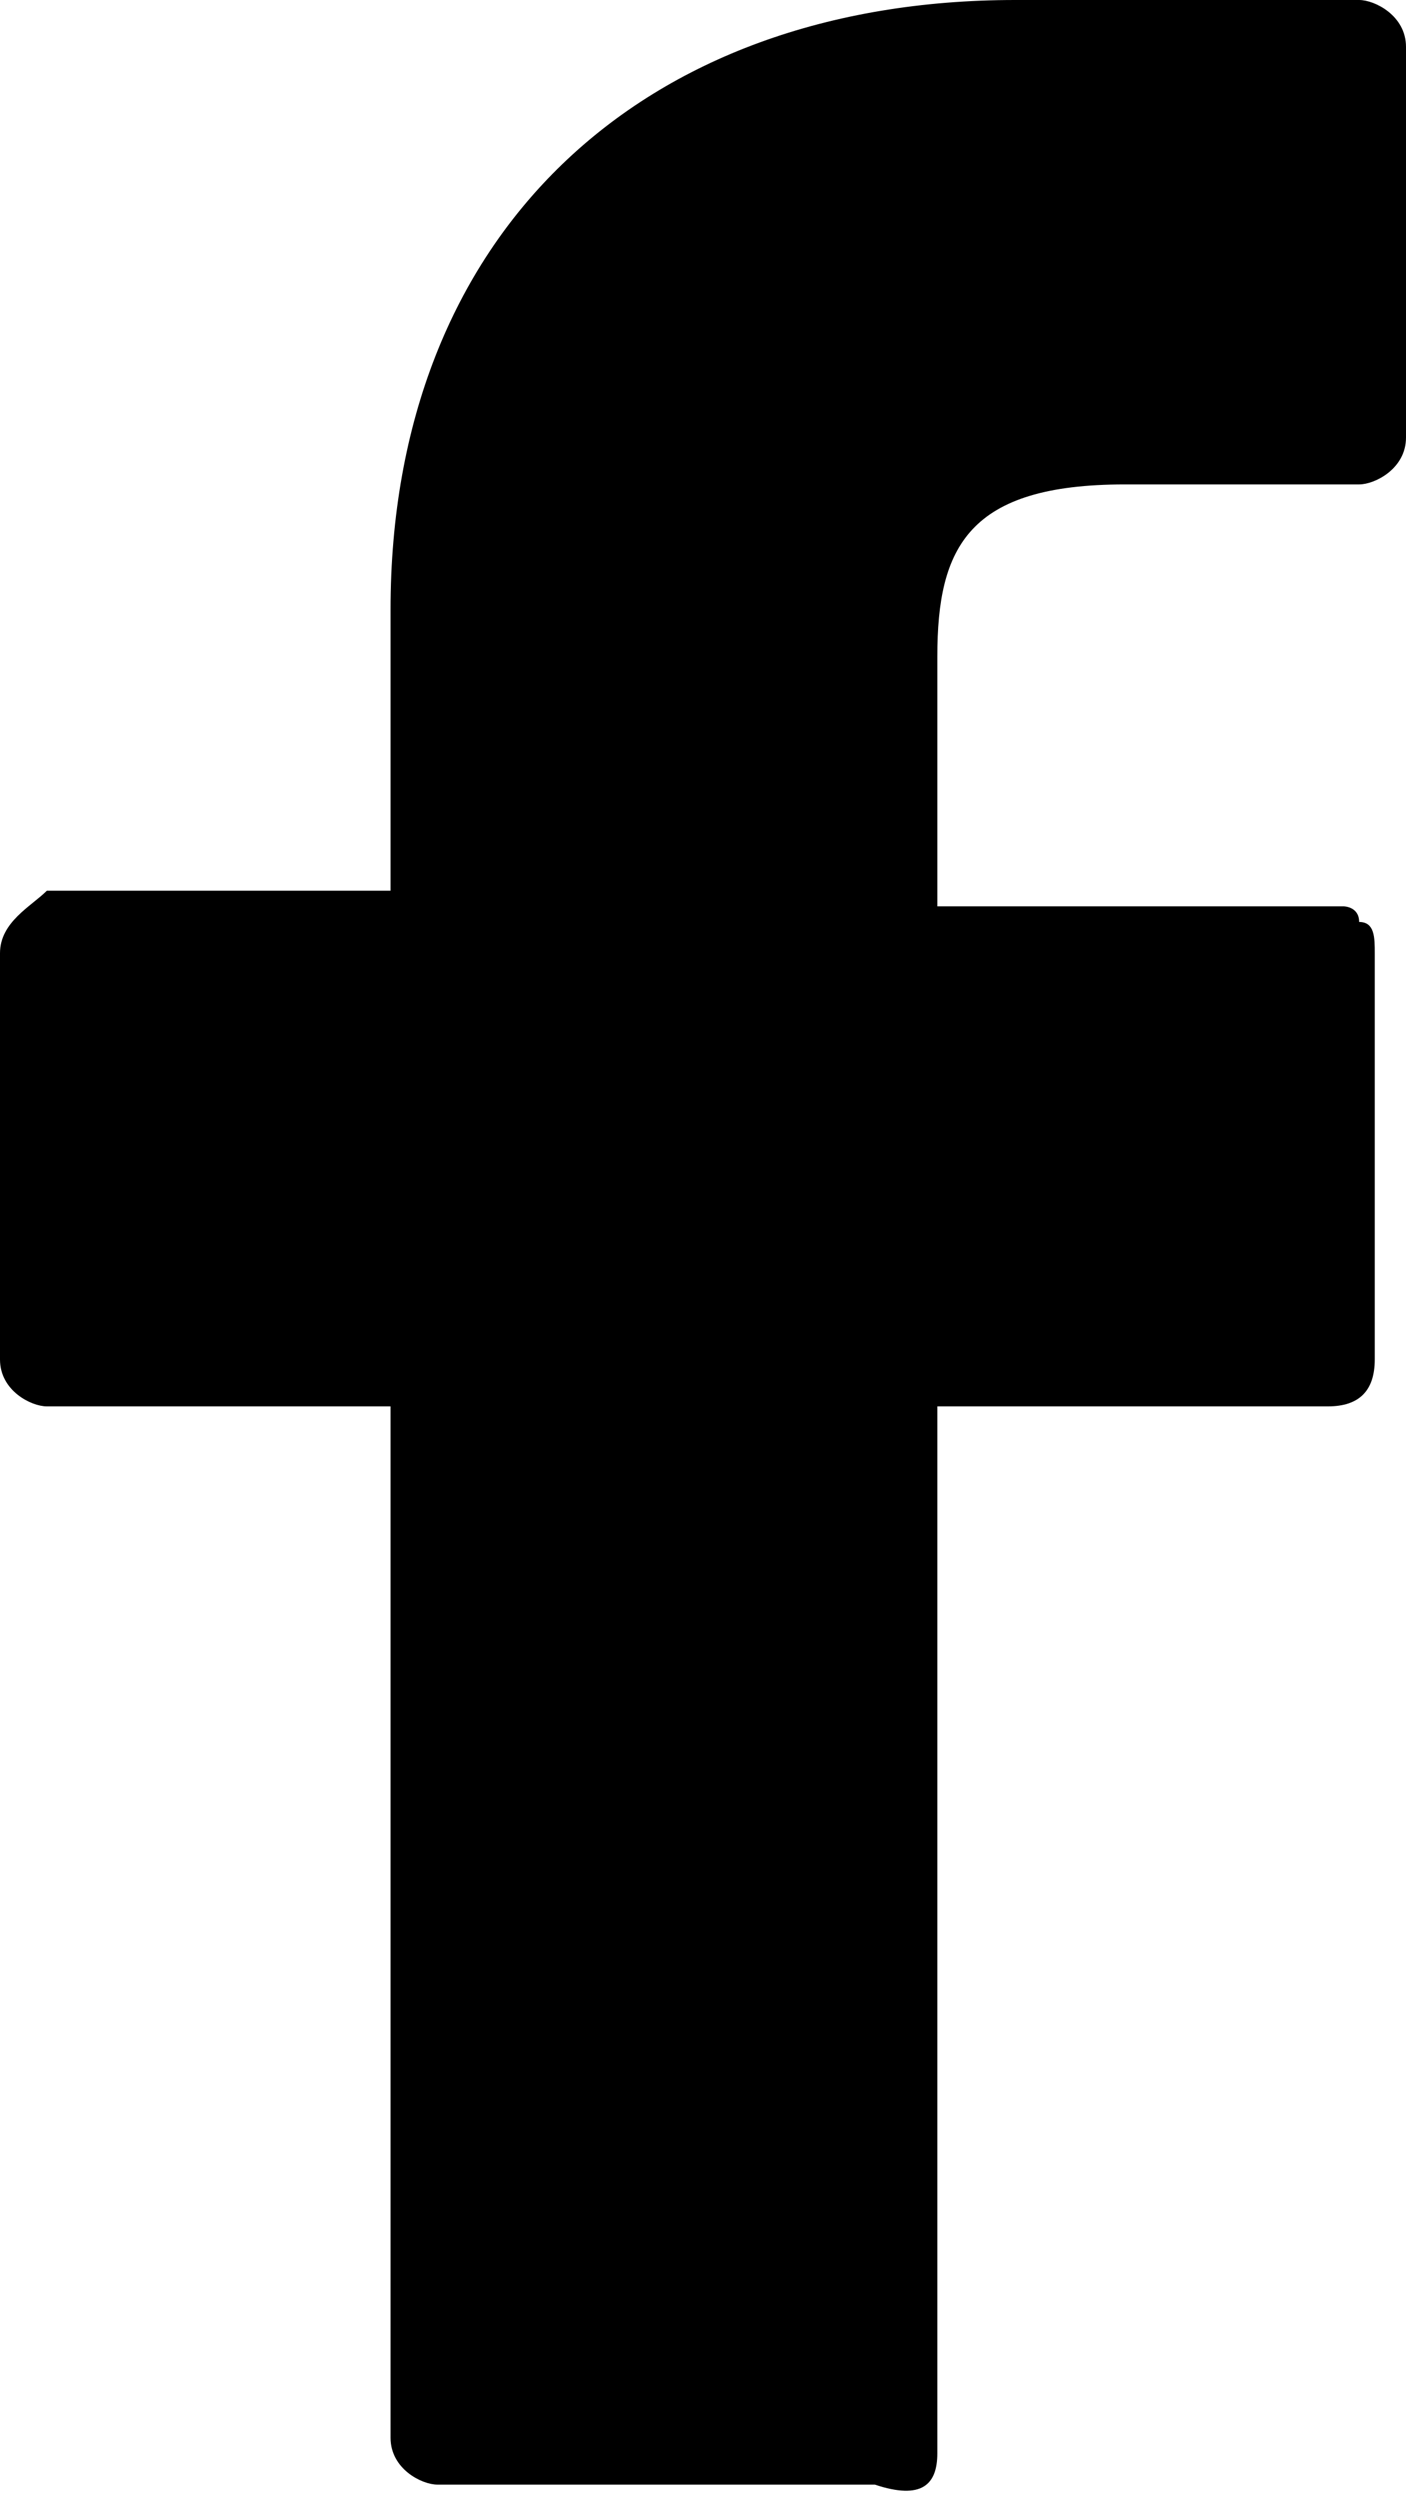 <svg id="Слой_1" xmlns="http://www.w3.org/2000/svg" viewBox="0 0 9 16">
  <path class="st0" d="M8.7 0H6.5c-2.4 0-4 1.5-4 3.9v1.8H.3c-.1.1-.3.2-.3.4v2.6c0 .2.2.3.3.3h2.2v6.6c0 .2.2.3.3.3h2.8c.3.1.4 0 .4-.2V9h2.5c.2 0 .3-.1.3-.3V6.1c0-.1 0-.2-.1-.2 0-.1-.1-.1-.1-.1H6V4.2c0-.7.2-1.1 1.2-1.1h1.5c.1 0 .3-.1.3-.3V.3c0-.2-.2-.3-.3-.3z"/>
</svg>
